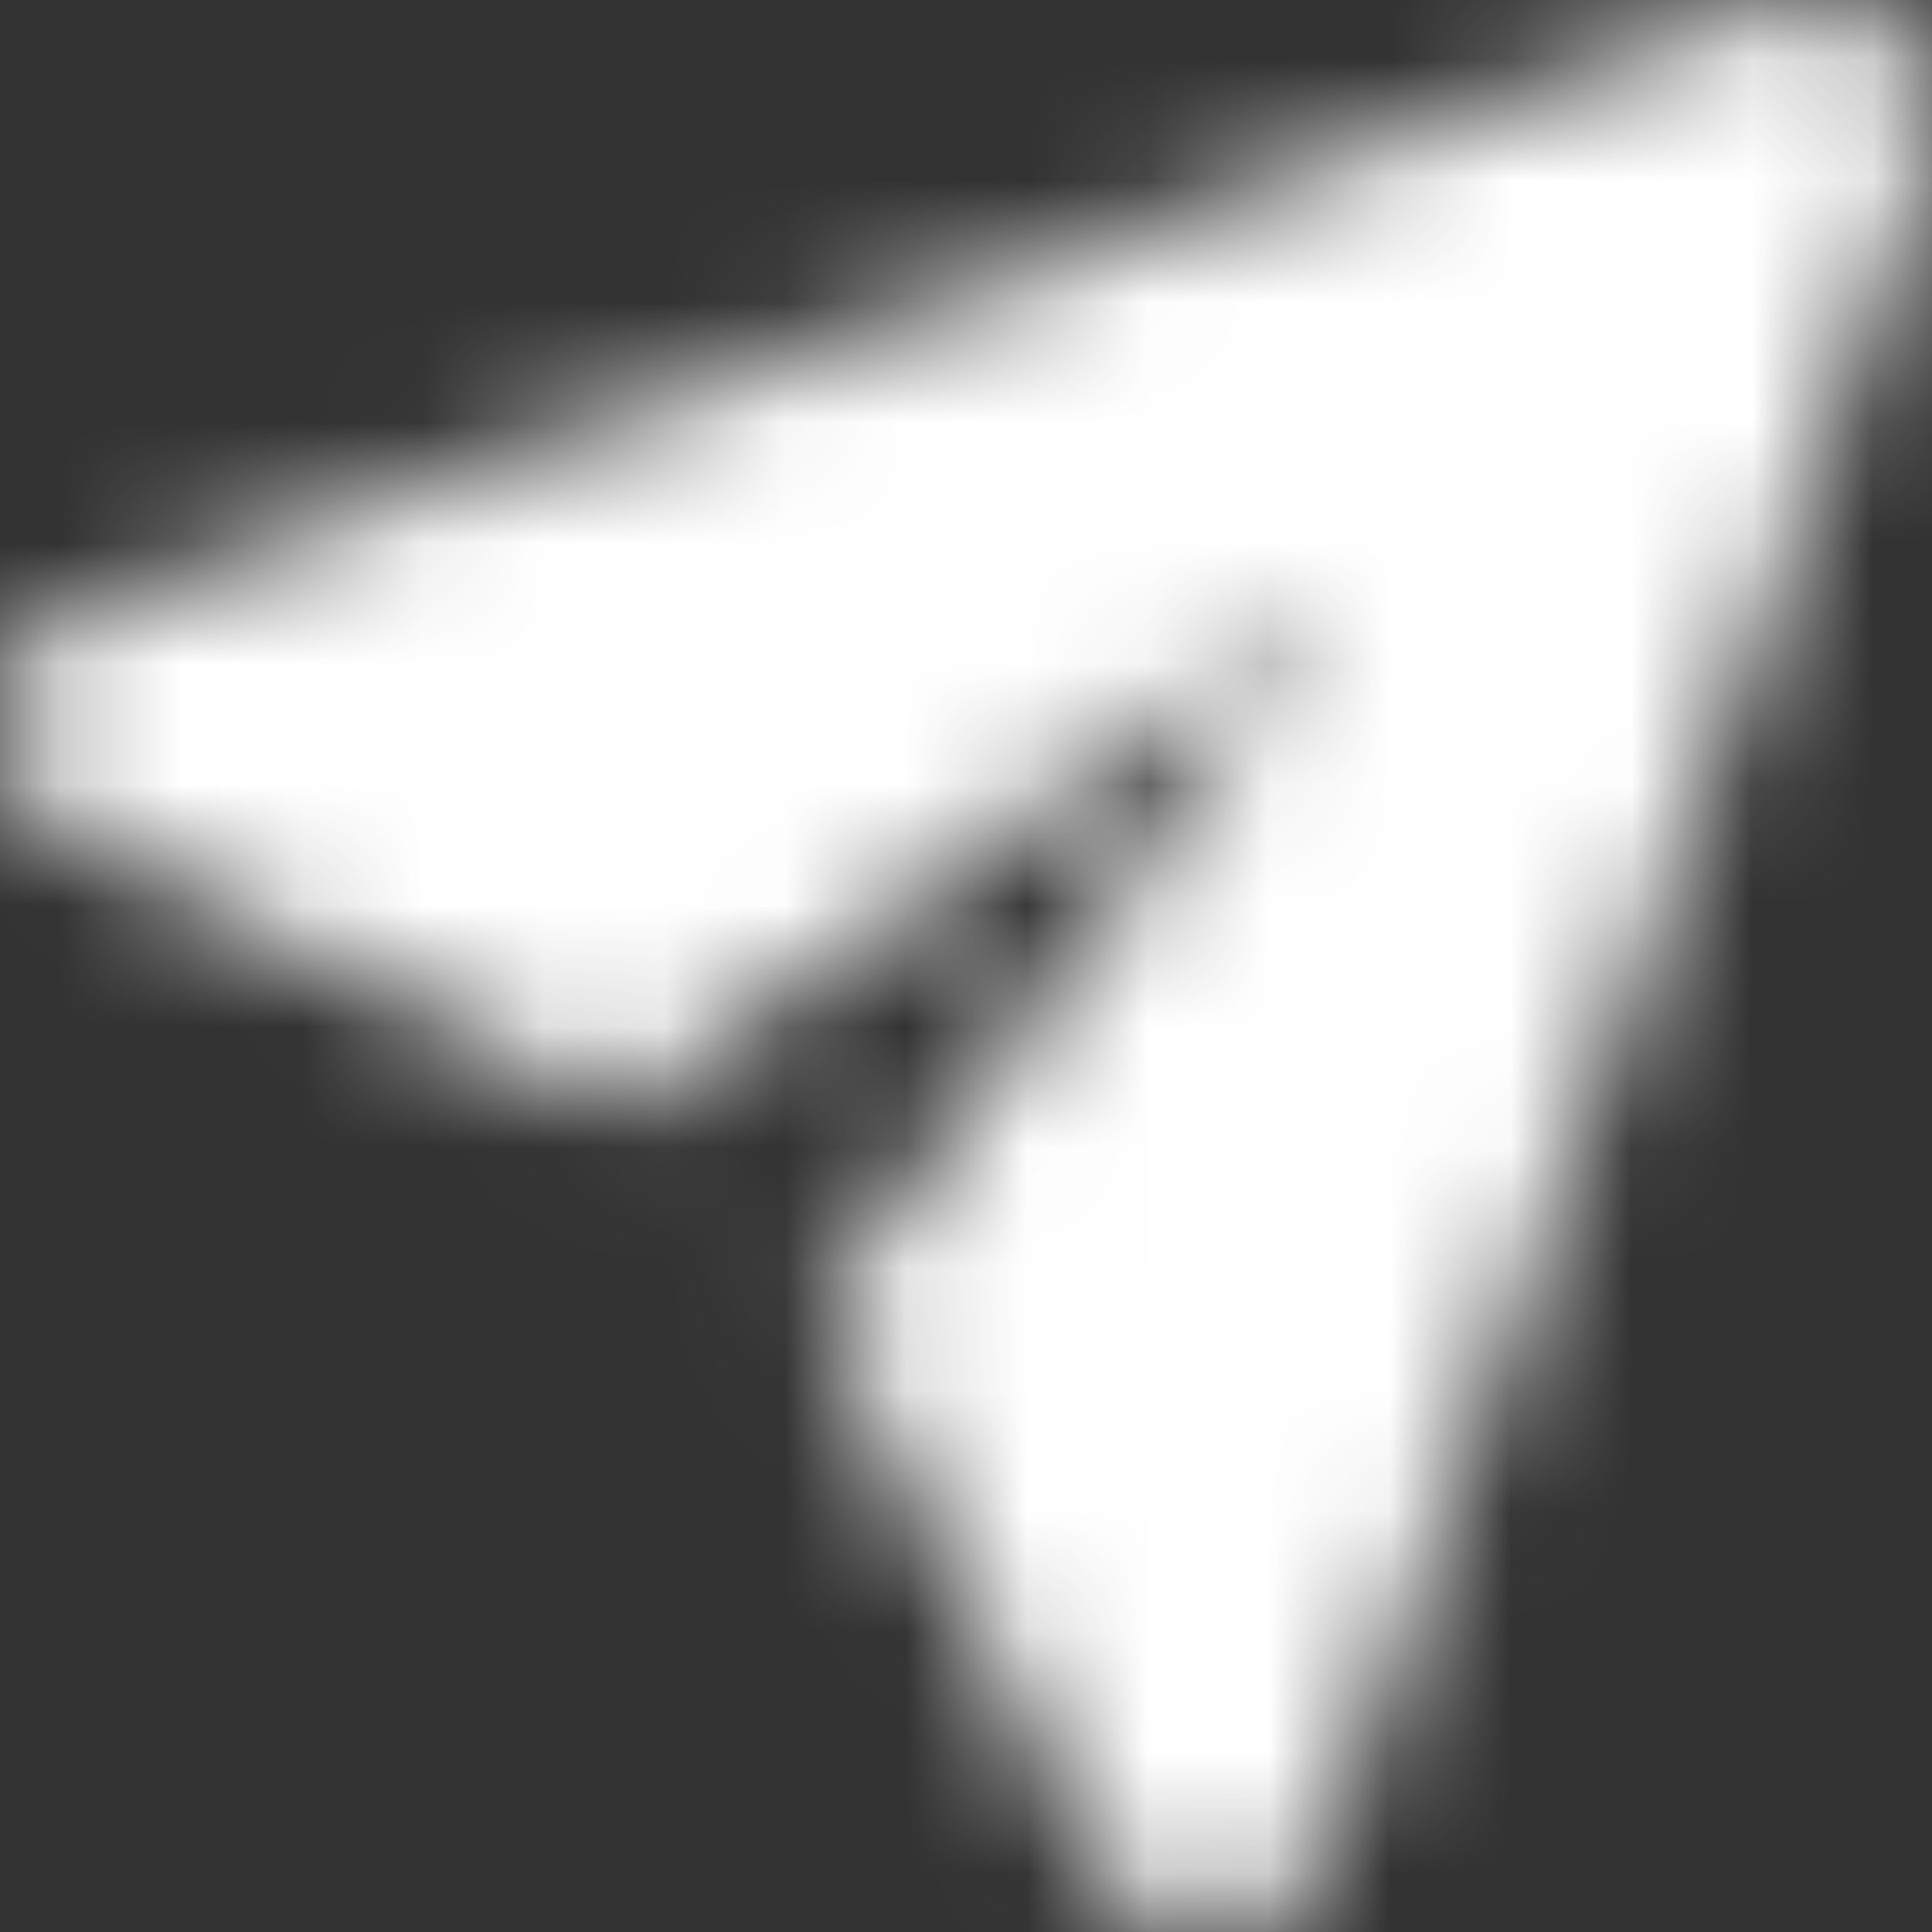 <svg xmlns="http://www.w3.org/2000/svg" xmlns:xlink="http://www.w3.org/1999/xlink" width="16" height="16" viewBox="0 0 16 16">
  <rect x="0" y="0" width="16" height="16" fill="#333333" stroke="none"/>
  <defs>
    <path id="send-a" d="M19.707,4.293 C19.434,4.021 19.027,3.928 18.664,4.059 L4.664,9.059 C4.287,9.193 4.026,9.54 4.002,9.939 C3.978,10.339 4.194,10.714 4.553,10.894 L9.139,13.186 L15,9 L10.813,14.862 L13.105,19.448 C13.276,19.787 13.623,20 14,20 C14.021,20 14.041,19.999 14.061,19.998 C14.461,19.974 14.808,19.714 14.943,19.336 L19.943,5.336 C20.072,4.973 19.98,4.566 19.707,4.293 Z"/>
  </defs>
  <g fill="none" fill-rule="evenodd" transform="translate(-4 -4)">
    <mask id="send-b" fill="#fff">
      <use xlink:href="#send-a"/>
    </mask>
    <g fill="#fff" mask="url(#send-b)">
      <rect width="24" height="24"/>
    </g>
  </g>
</svg>

